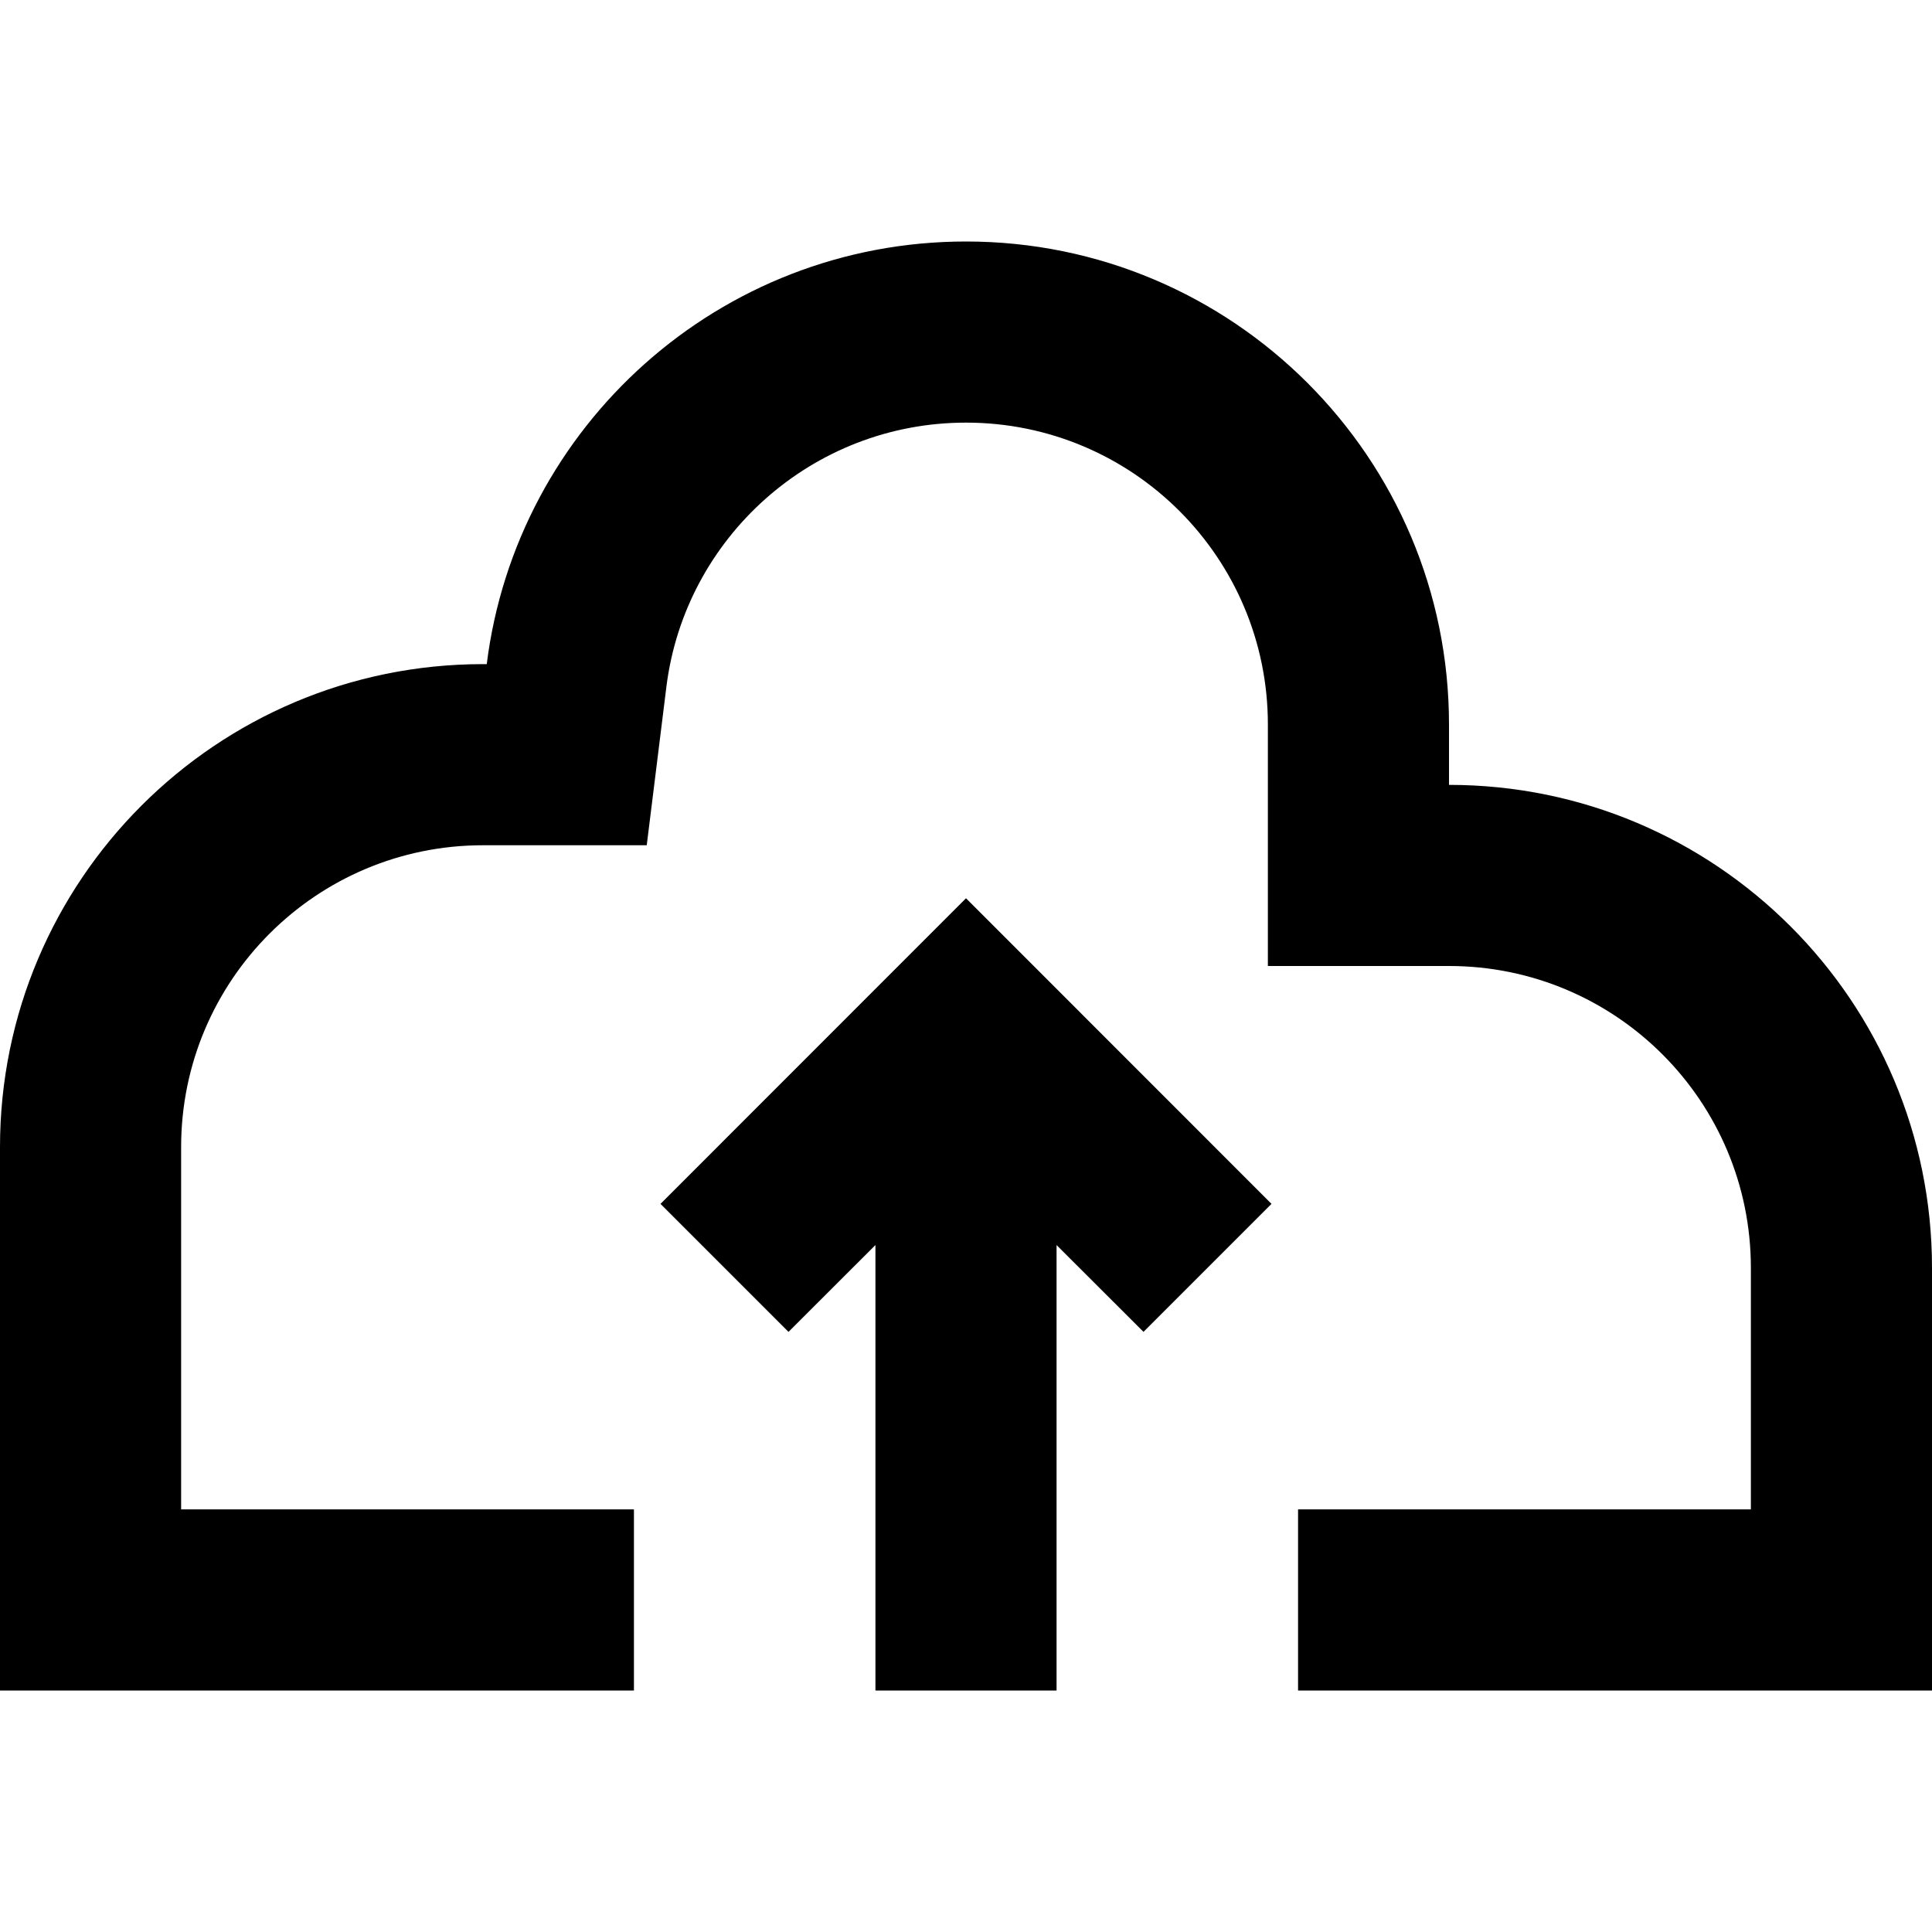<svg width="16" height="16" viewBox="0 0 16 16" fill="none" xmlns="http://www.w3.org/2000/svg">
<path d="M5.356 7H4C2.619 7 1.5 8.119 1.5 9.5V12.5H5.25V14H0V9.5C0 7.291 1.791 5.5 4 5.5H4.031C4.277 3.527 5.96 2 8 2C10.209 2 12 3.791 12 6V6.5C14.209 6.5 16 8.291 16 10.5V14H10.75V12.5H14.5V10.5C14.5 9.119 13.381 8 12 8H10.5V6C10.5 4.619 9.381 3.5 8 3.5C6.726 3.5 5.673 4.454 5.519 5.686L5.356 7Z" fill="black"/>
<path d="M8 7.439L5.47 9.97L6.53 11.03L7.25 10.311V14H8.75V10.311L9.47 11.03L10.53 9.97L8 7.439Z" fill="black"/>
</svg>
